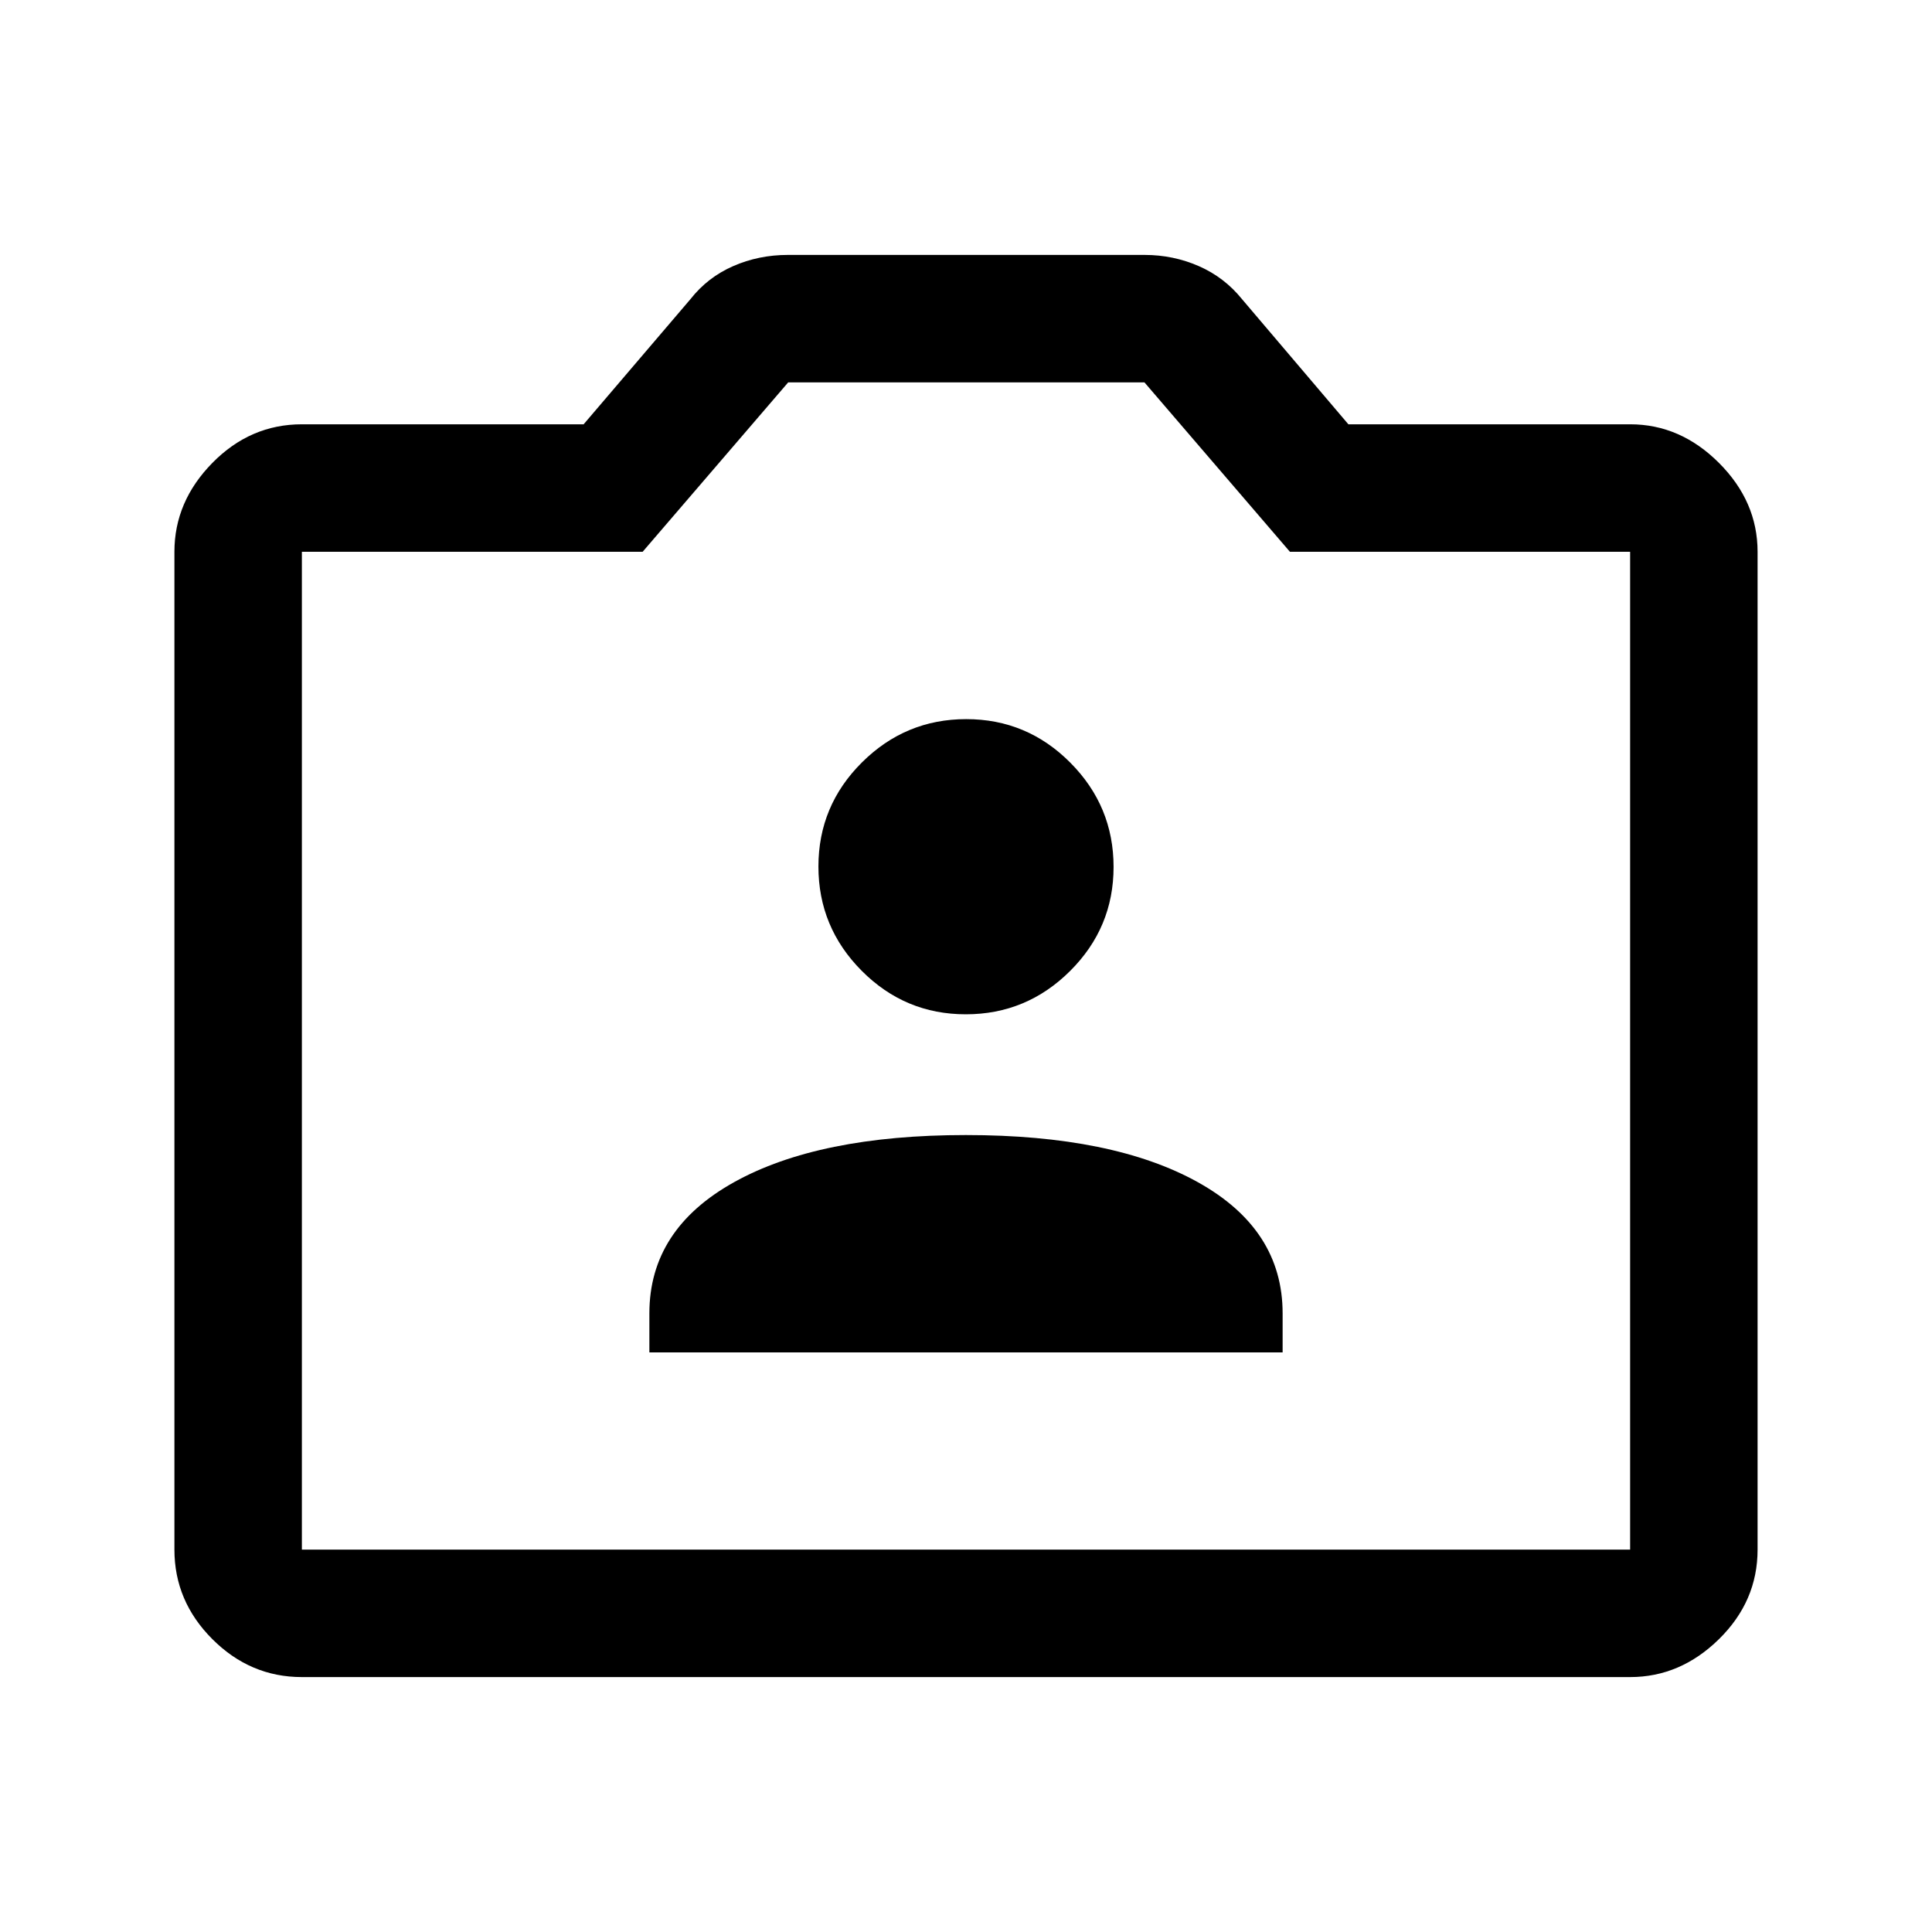 <svg xmlns="http://www.w3.org/2000/svg" height="40" viewBox="0 -960 960 960" width="40"><path d="M150-126.67q-25.63 0-44.48-18.85Q86.67-164.37 86.67-190v-495.83q0-24.96 18.85-44.15 18.85-19.19 44.48-19.19h140l53.11-62.22q8.5-10.82 21.2-16.38 12.7-5.56 27.19-5.56h177.24q14.23 0 26.94 5.56t21.49 16.44L670-749.17h140q24.96 0 44.15 19.19 19.18 19.19 19.18 44.15V-190q0 25.63-19.18 44.48-19.19 18.85-44.15 18.85H150Zm0-63.33h660v-495.83H640.95L568.67-770H391.65l-72.32 84.17H150V-190Zm330-248.5ZM322.67-288h314.66v-19.4q0-41.77-42.13-65.18Q553.07-396 479.95-396t-115.2 23.42q-42.08 23.41-42.08 65.18v19.4Zm157.22-168q30.21 0 51.82-21.51 21.62-21.51 21.62-51.71 0-30.21-21.51-51.83-21.51-21.62-51.71-21.62-30.21 0-51.82 21.51-21.62 21.51-21.62 51.72 0 30.2 21.51 51.82T479.89-456Z"/></svg>